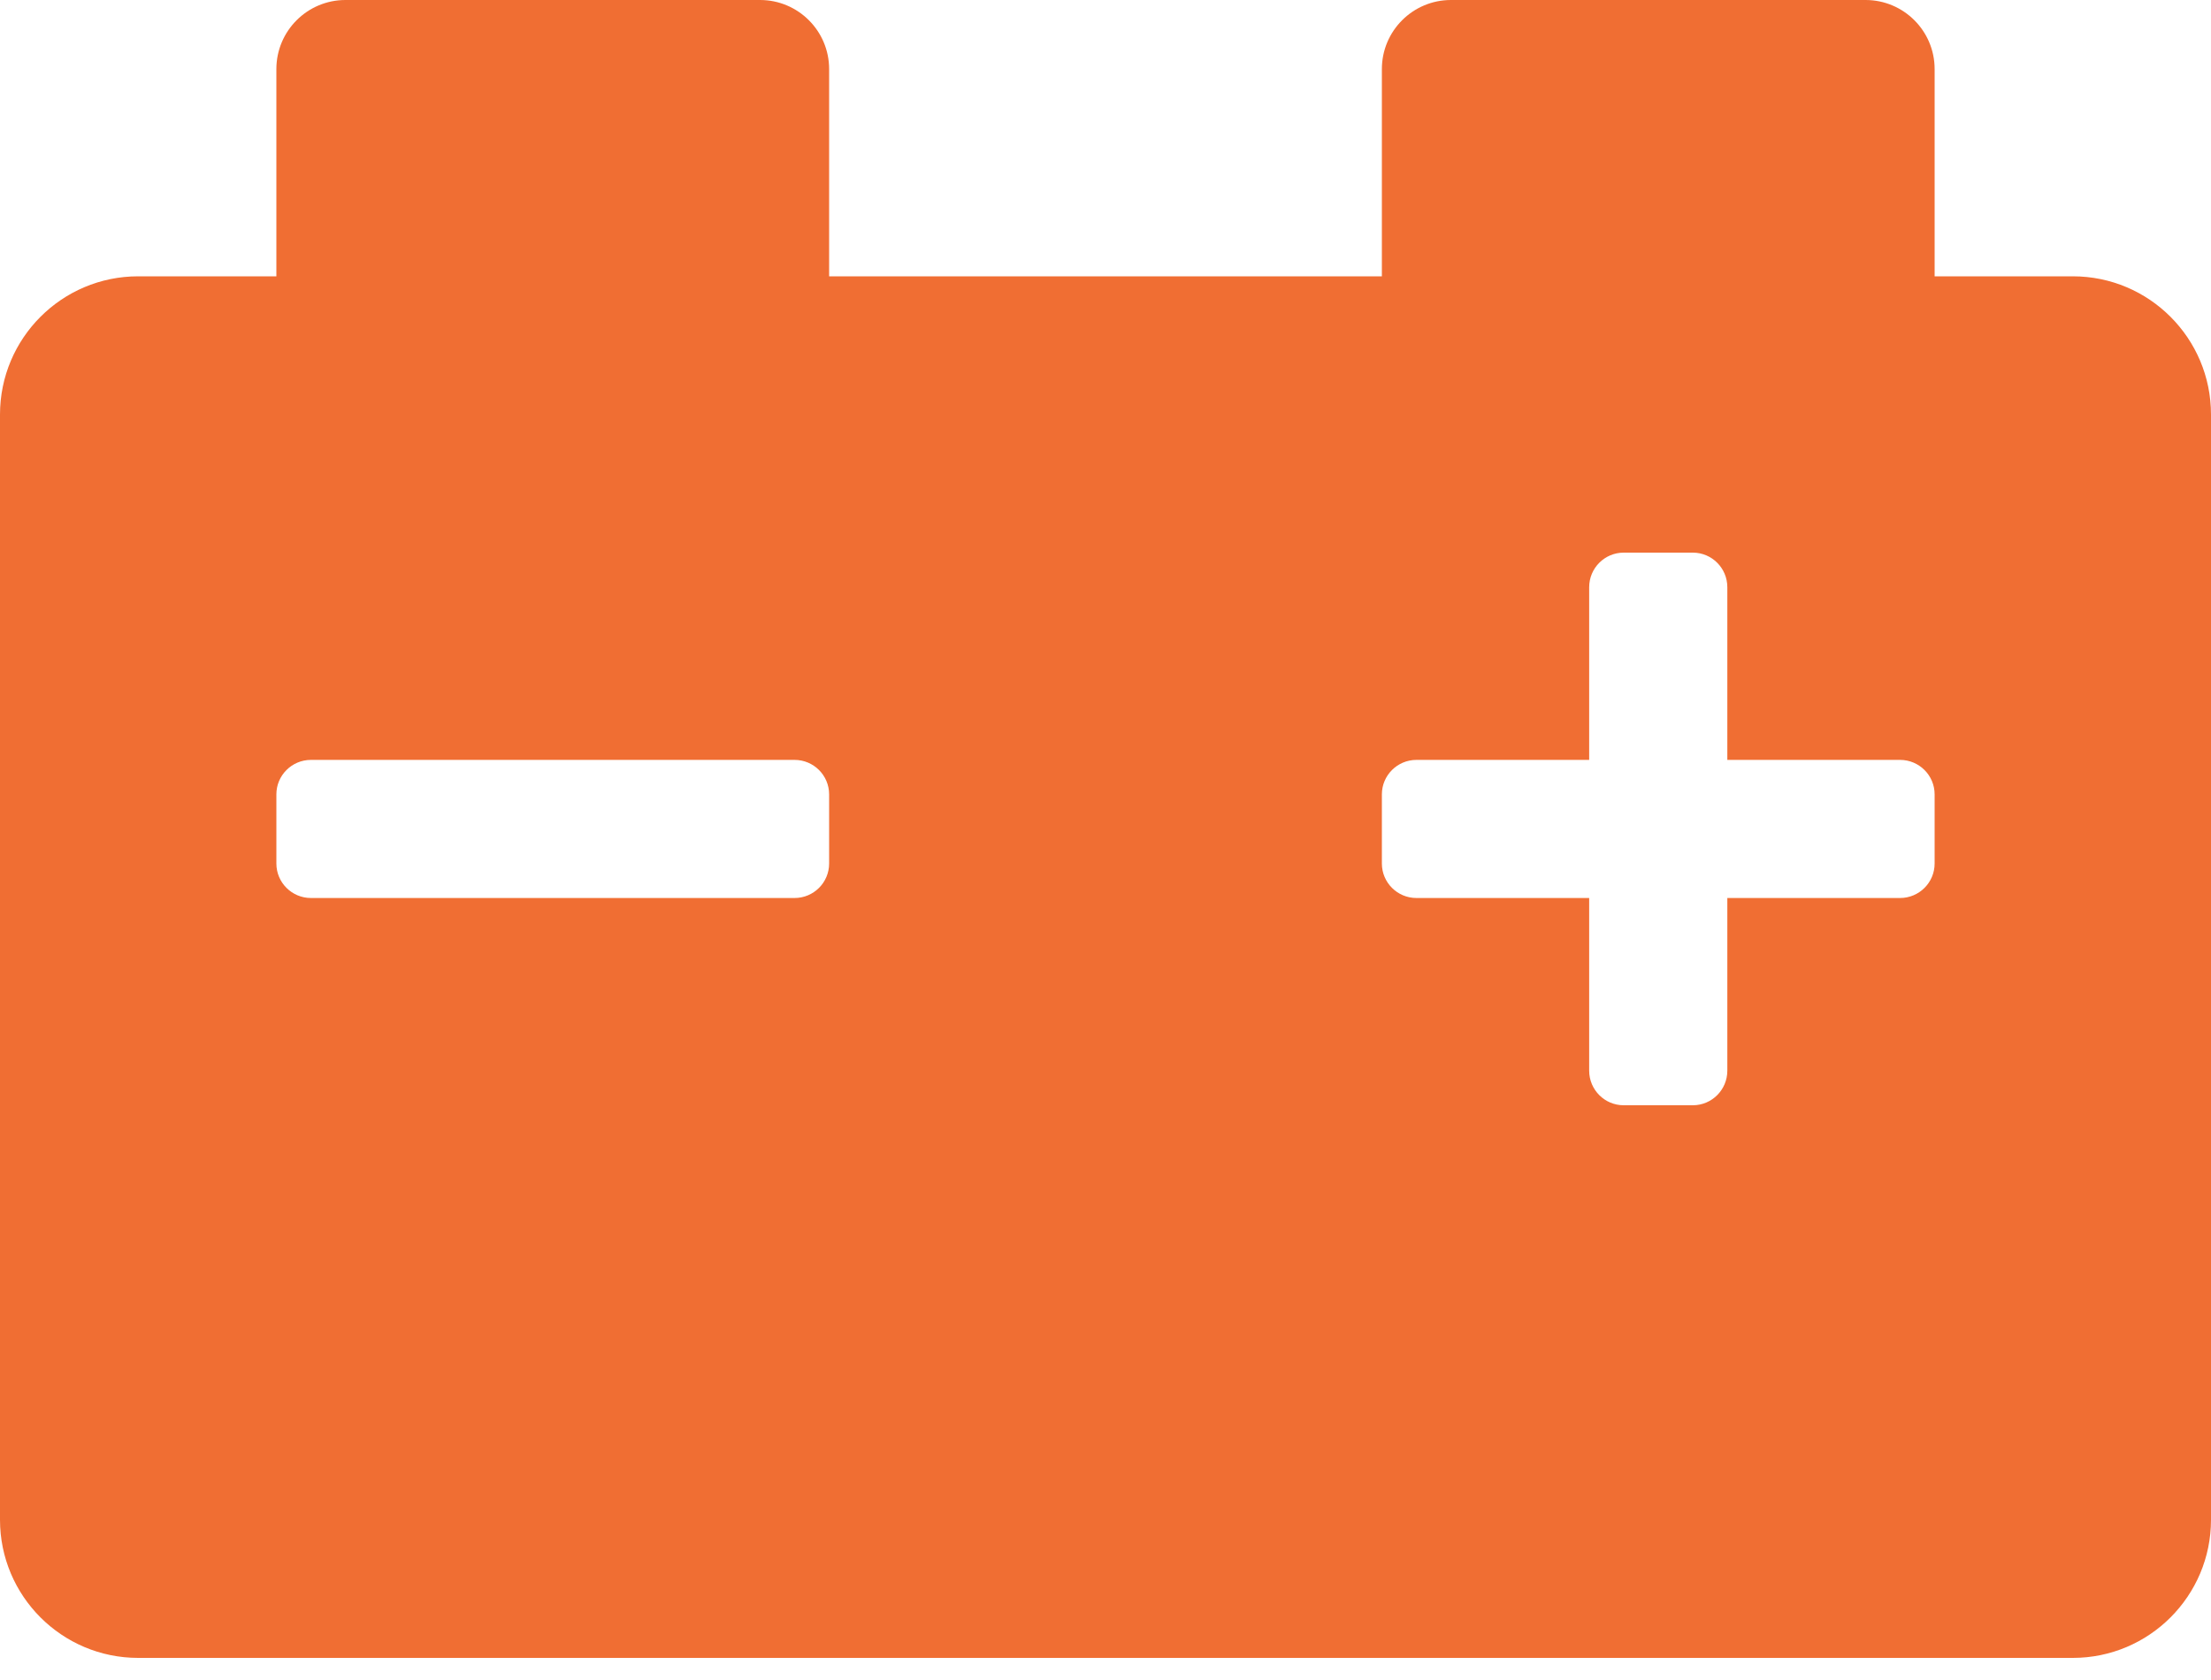 <svg width="25" height="19" viewBox="0 0 25 19" fill="none" xmlns="http://www.w3.org/2000/svg">
<path d="M23.438 3.125H21.875V0.781C21.875 0.35 21.525 0 21.094 0H16.406C15.975 0 15.625 0.35 15.625 0.781V3.125H9.375V0.781C9.375 0.35 9.025 0 8.594 0H3.906C3.475 0 3.125 0.35 3.125 0.781V3.125H1.562C0.7 3.125 0 3.825 0 4.688V17.188C0 18.05 0.7 18.75 1.562 18.75H23.438C24.3 18.75 25 18.05 25 17.188V4.688C25 3.825 24.3 3.125 23.438 3.125ZM9.375 9.766C9.375 9.981 9.2 10.156 8.984 10.156H3.516C3.3 10.156 3.125 9.981 3.125 9.766V8.984C3.125 8.769 3.3 8.594 3.516 8.594H8.984C9.2 8.594 9.375 8.769 9.375 8.984V9.766ZM21.875 9.766C21.875 9.981 21.7 10.156 21.484 10.156H19.531V12.109C19.531 12.325 19.356 12.5 19.141 12.5H18.359C18.144 12.5 17.969 12.325 17.969 12.109V10.156H16.016C15.8 10.156 15.625 9.981 15.625 9.766V8.984C15.625 8.769 15.8 8.594 16.016 8.594H17.969V6.641C17.969 6.425 18.144 6.25 18.359 6.25H19.141C19.356 6.25 19.531 6.425 19.531 6.641V8.594H21.484C21.7 8.594 21.875 8.769 21.875 8.984V9.766Z" fill="#F06E33"/>
</svg>
